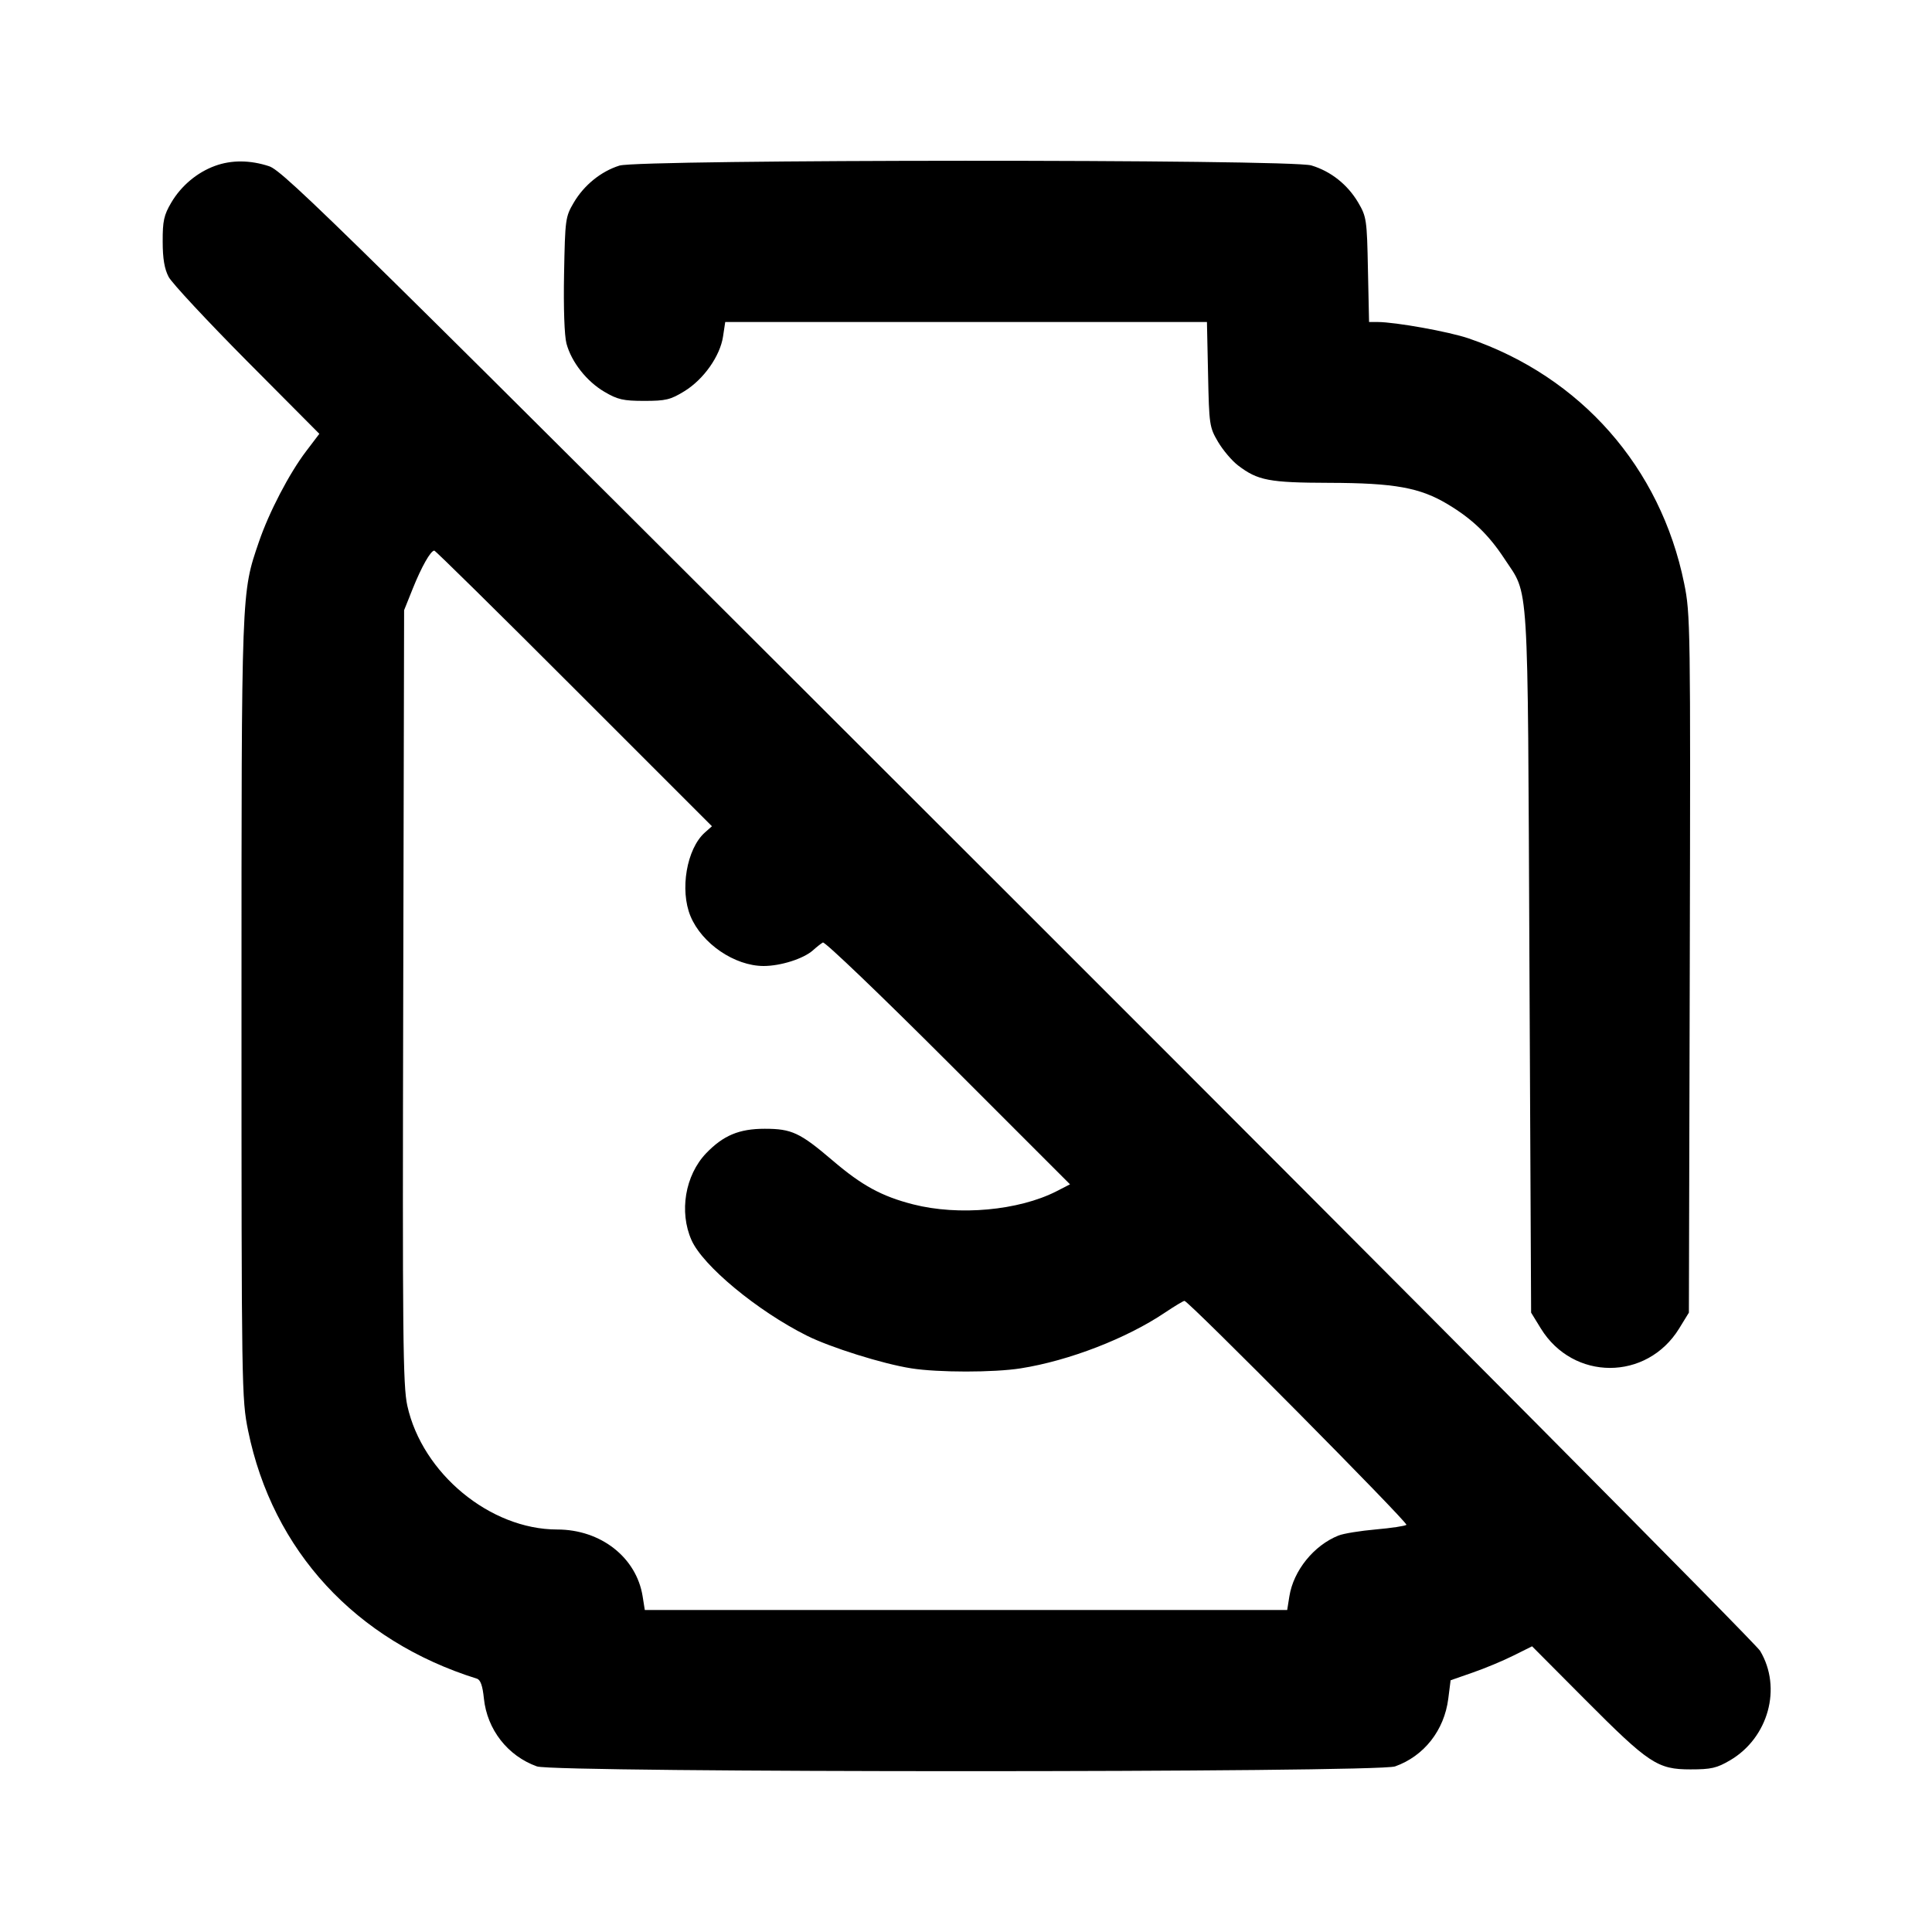 <svg xmlns="http://www.w3.org/2000/svg" width="24" height="24" viewBox="0 0 24 24" fill="none" stroke="currentColor" stroke-width="2" stroke-linecap="round" stroke-linejoin="round"><path d="M2.670 2.061 C 2.448 2.142,2.250 2.309,2.128 2.516 C 2.036 2.672,2.020 2.745,2.021 3.000 C 2.021 3.213,2.043 3.341,2.095 3.440 C 2.136 3.517,2.574 3.987,3.068 4.485 L 3.967 5.389 3.803 5.605 C 3.593 5.881,3.341 6.365,3.216 6.732 C 2.997 7.373,3.000 7.296,3.000 12.529 C 3.000 17.257,3.002 17.377,3.082 17.772 C 3.387 19.264,4.418 20.382,5.924 20.853 C 5.969 20.867,5.995 20.941,6.011 21.098 C 6.051 21.486,6.307 21.813,6.670 21.943 C 6.892 22.022,17.108 22.022,17.330 21.943 C 17.690 21.815,17.941 21.495,17.991 21.102 L 18.020 20.873 18.295 20.777 C 18.446 20.725,18.673 20.630,18.801 20.566 L 19.032 20.451 19.686 21.108 C 20.484 21.910,20.590 21.980,21.000 21.980 C 21.257 21.980,21.327 21.964,21.492 21.867 C 21.968 21.587,22.139 20.967,21.865 20.508 C 21.810 20.416,17.665 16.243,12.653 11.235 C 4.231 2.820,3.525 2.125,3.343 2.065 C 3.107 1.987,2.874 1.986,2.670 2.061 M7.695 2.057 C 7.466 2.129,7.256 2.299,7.128 2.516 C 7.023 2.694,7.020 2.723,7.007 3.404 C 6.999 3.825,7.011 4.172,7.037 4.268 C 7.099 4.498,7.287 4.737,7.508 4.867 C 7.673 4.964,7.743 4.980,8.003 4.980 C 8.271 4.980,8.329 4.966,8.503 4.859 C 8.742 4.712,8.946 4.422,8.982 4.179 L 9.009 4.000 12.001 4.000 L 14.993 4.000 15.007 4.650 C 15.020 5.277,15.024 5.307,15.131 5.489 C 15.192 5.592,15.304 5.725,15.381 5.783 C 15.625 5.969,15.766 5.996,16.512 5.998 C 17.324 6.000,17.640 6.057,17.986 6.265 C 18.288 6.446,18.492 6.642,18.686 6.937 C 18.998 7.414,18.976 7.065,18.999 11.943 L 19.020 16.306 19.141 16.503 C 19.543 17.156,20.457 17.156,20.859 16.503 L 20.980 16.306 20.991 11.973 C 21.001 7.771,20.999 7.627,20.921 7.246 C 20.628 5.806,19.638 4.681,18.245 4.204 C 18.000 4.120,17.337 4.001,17.113 4.000 L 17.007 4.000 16.993 3.350 C 16.981 2.728,16.975 2.692,16.872 2.516 C 16.740 2.293,16.533 2.128,16.290 2.055 C 16.029 1.976,7.946 1.979,7.695 2.057 M7.132 8.552 L 8.844 10.264 8.756 10.342 C 8.530 10.543,8.442 11.056,8.578 11.382 C 8.720 11.723,9.126 11.999,9.485 12.000 C 9.698 12.000,9.981 11.910,10.099 11.805 C 10.143 11.765,10.199 11.721,10.222 11.708 C 10.246 11.695,10.946 12.366,11.778 13.198 L 13.292 14.712 13.123 14.799 C 12.653 15.038,11.910 15.106,11.343 14.961 C 10.953 14.861,10.708 14.728,10.343 14.416 C 9.937 14.070,9.835 14.022,9.500 14.022 C 9.181 14.022,8.985 14.105,8.772 14.326 C 8.511 14.599,8.434 15.054,8.590 15.405 C 8.731 15.724,9.408 16.284,10.021 16.591 C 10.314 16.738,10.967 16.943,11.320 16.998 C 11.654 17.051,12.346 17.051,12.680 16.998 C 13.278 16.904,13.997 16.626,14.474 16.304 C 14.592 16.225,14.700 16.160,14.714 16.160 C 14.764 16.160,17.496 18.917,17.471 18.942 C 17.457 18.956,17.287 18.982,17.093 18.999 C 16.899 19.016,16.689 19.050,16.627 19.075 C 16.321 19.197,16.068 19.510,16.017 19.830 L 15.990 20.000 12.000 20.000 L 8.010 20.000 7.983 19.830 C 7.906 19.347,7.463 19.000,6.922 19.000 C 6.089 19.000,5.246 18.304,5.060 17.463 C 5.005 17.213,4.999 16.612,5.009 12.380 L 5.020 7.580 5.127 7.313 C 5.237 7.039,5.350 6.840,5.395 6.840 C 5.409 6.840,6.191 7.610,7.132 8.552 " stroke="none" fill-rule="evenodd" fill="black"></path></svg>